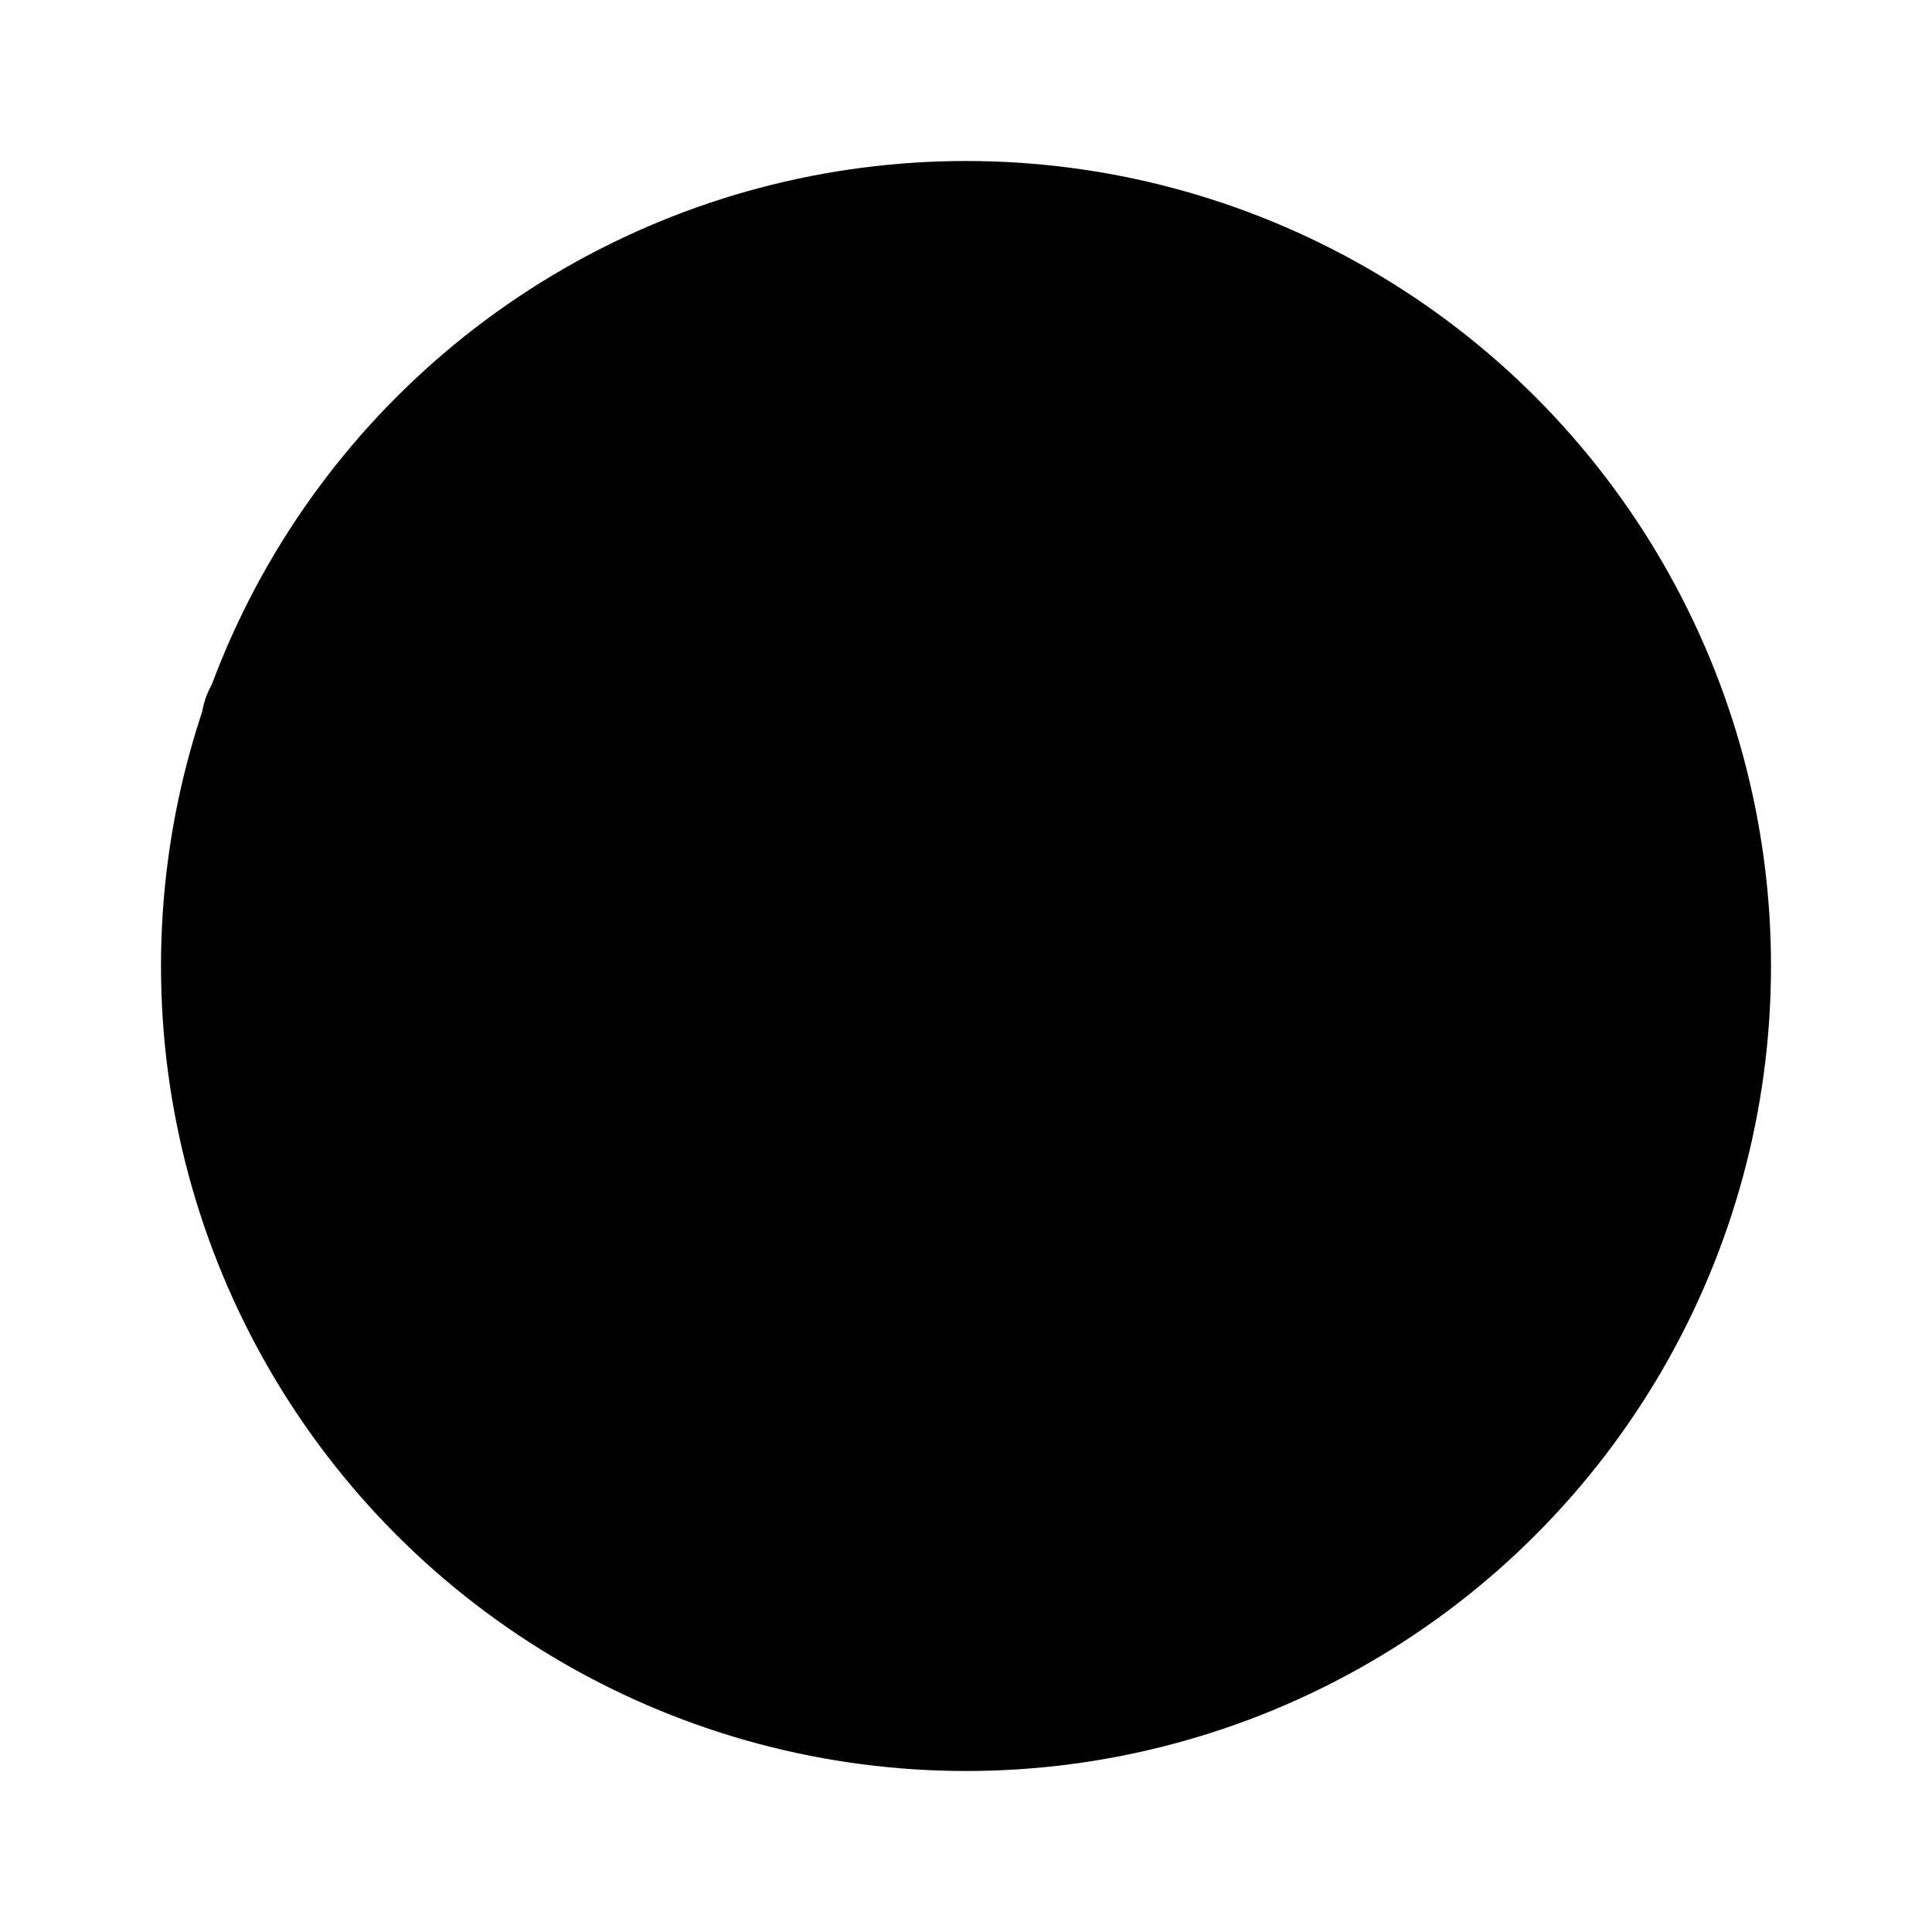 <svg xmlns="http://www.w3.org/2000/svg" data-name="Layer 1" viewBox="0 0 24 24"><circle cx="12" cy="12" r="10" class="uim-tertiary"/><path class="uim-primary" d="M12 17.092a5.681 5.681 0 0 1-3.643-1.325 1 1 0 1 1 1.285-1.533 3.761 3.761 0 0 0 4.715 0 1 1 0 0 1 1.285 1.533A5.681 5.681 0 0 1 12 17.092zM6.77 10H3.5a1 1 0 0 1 0-2H6.77a1 1 0 0 1 0 2zM20.48 10h-3.25a1 1 0 0 1 0-2h3.25a1 1 0 0 1 0 2z"/><circle cx="15.5" cy="10" r="2" class="uim-primary"/><path class="uim-primary" d="M15.5,13a3,3,0,1,1,3-3A3.003,3.003,0,0,1,15.5,13Zm0-4a1,1,0,1,0,1,1A1.001,1.001,0,0,0,15.5,9Z"/><circle cx="8.5" cy="10" r="2" class="uim-primary"/><path class="uim-primary" d="M8.5,13a3,3,0,1,1,3-3A3.003,3.003,0,0,1,8.5,13Zm0-4a1,1,0,1,0,1,1A1.001,1.001,0,0,0,8.5,9Z"/><path class="uim-primary" d="M12.753,10.352a1.013,1.013,0,0,0-1.506,0l-1.533-1.283a2.98,2.98,0,0,1,4.572,0Z"/></svg>
